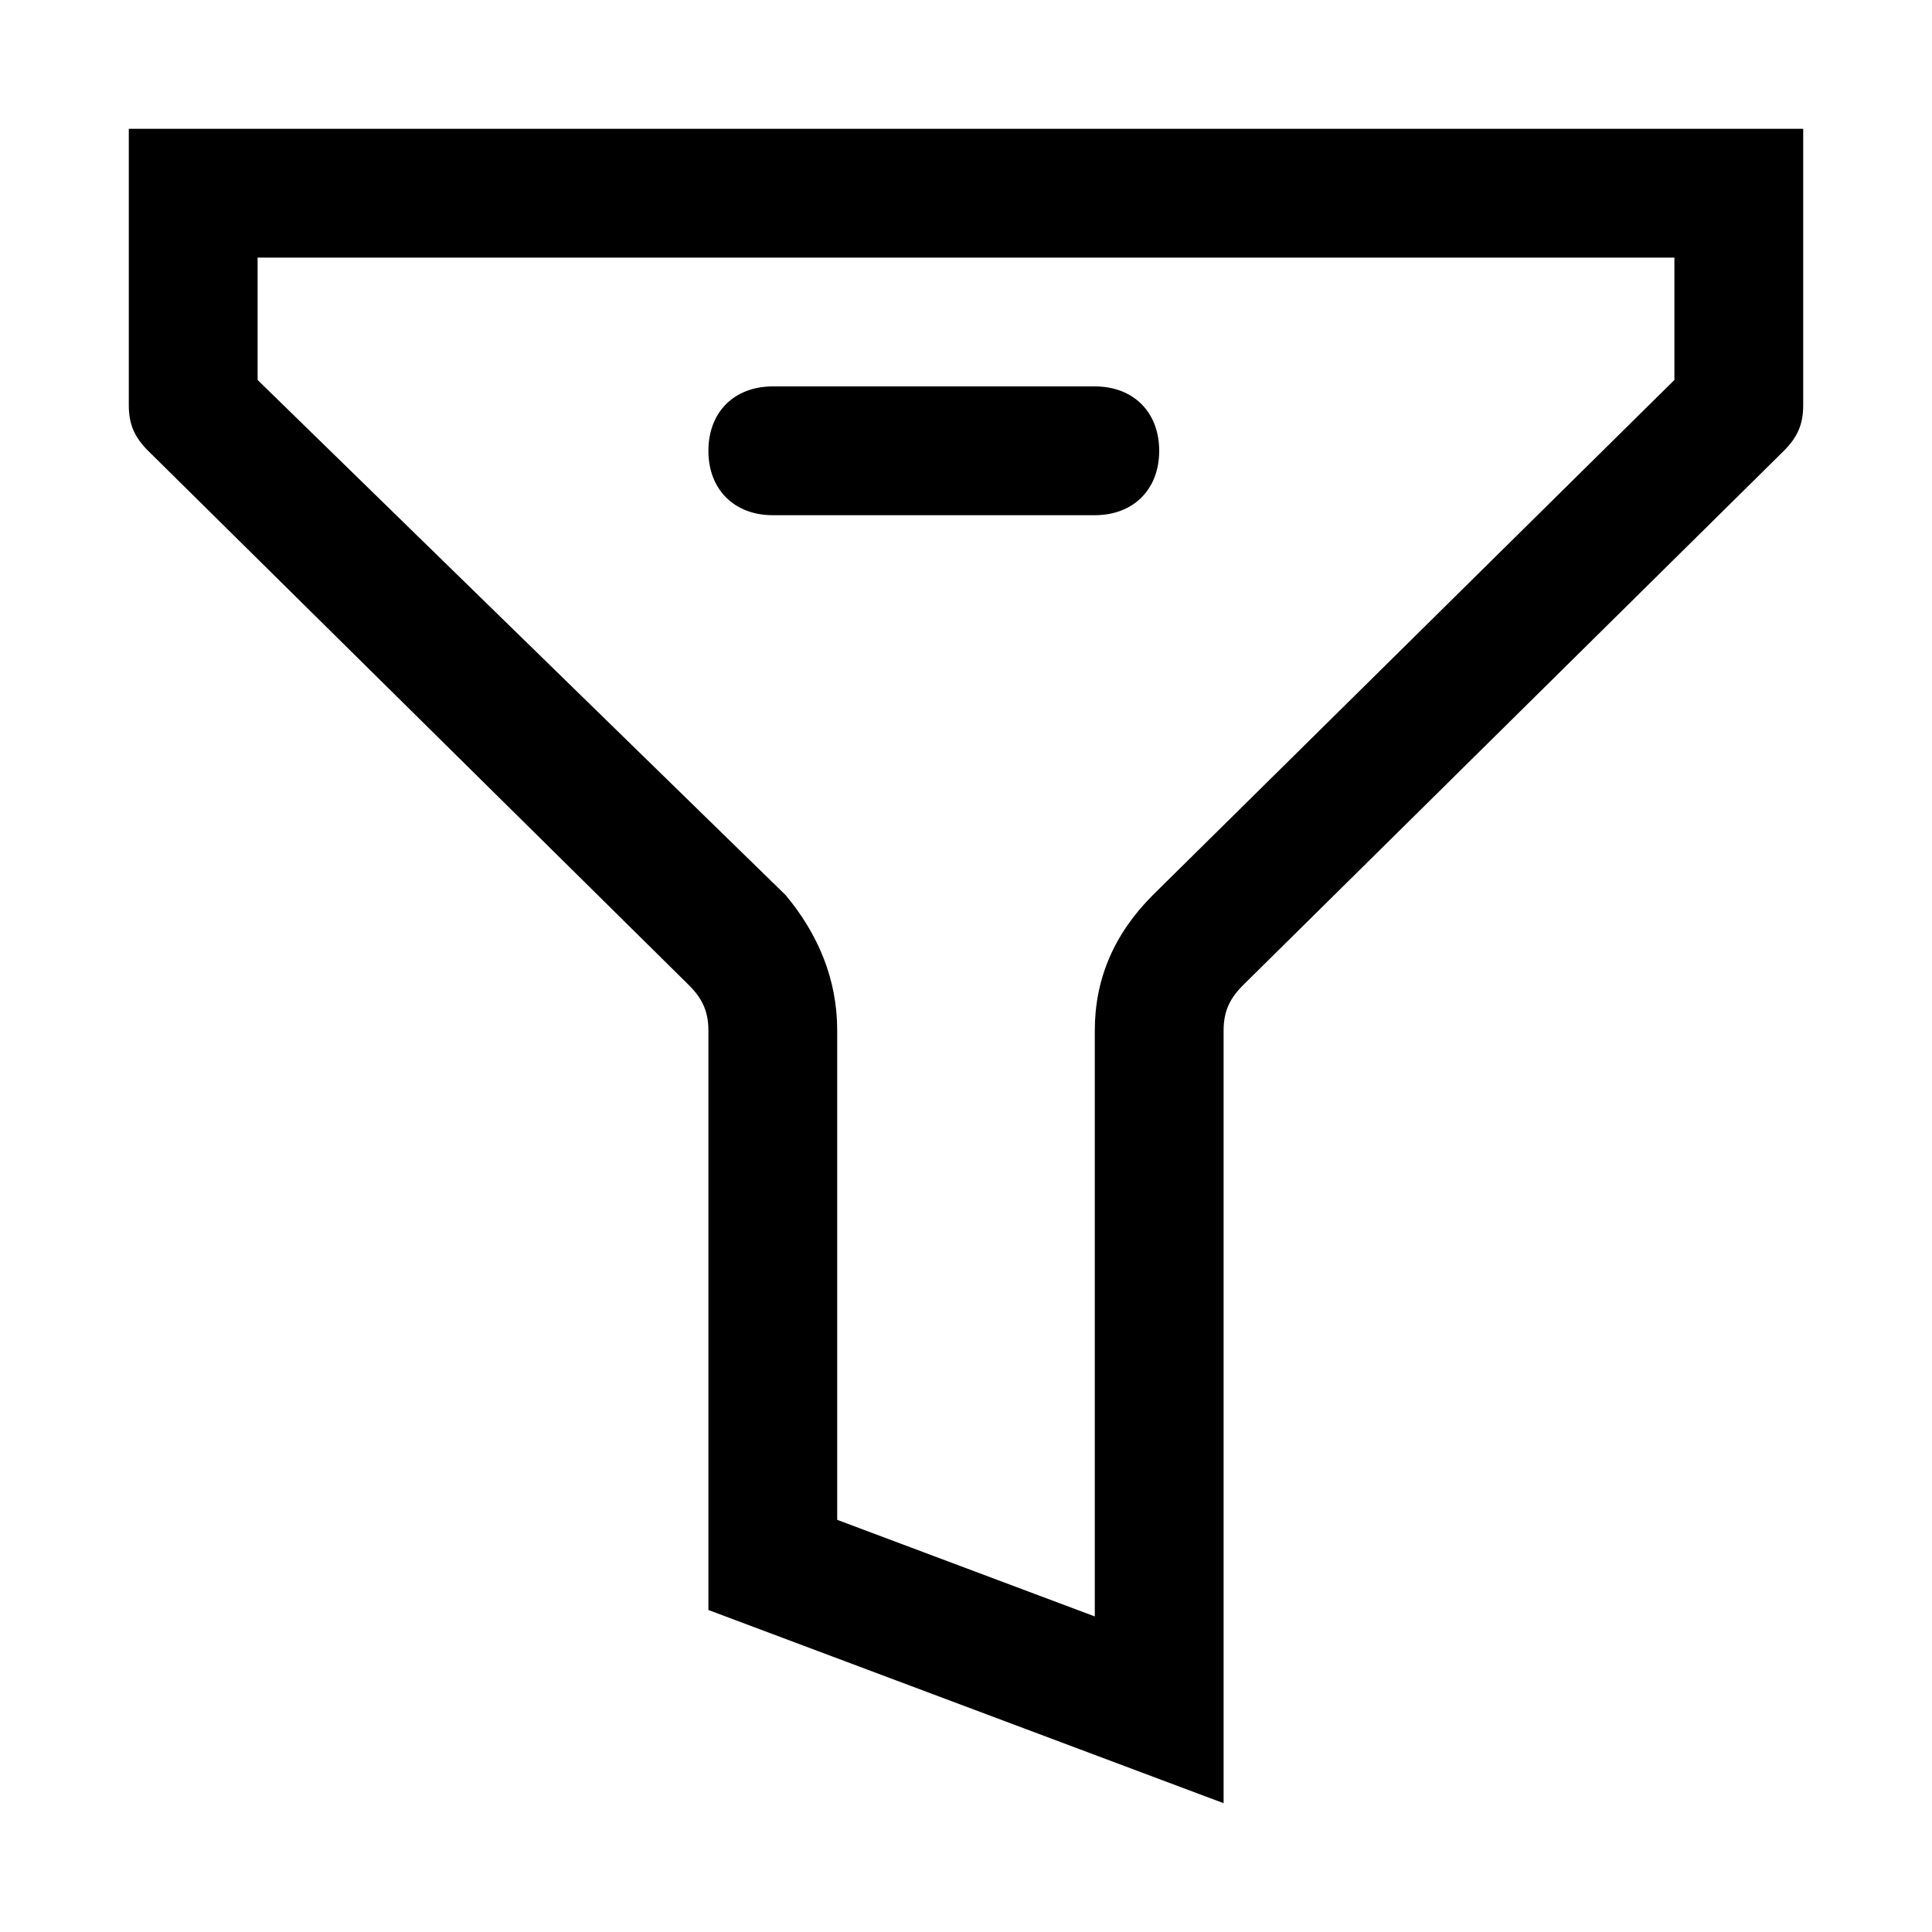 <svg xmlns="http://www.w3.org/2000/svg" viewBox="0 0 30 30">
<rect fill="none" width="30" height="30"/>
<path d="M26,4l0,1.9l-8.1,8C17.3,14.5,17,15.2,17,16v9.1l-4-1.5V16c0-0.8-0.3-1.5-0.8-2.1L4,5.9V4H26 M28,2H2v4.3
	C2,6.6,2.1,6.8,2.3,7l8.4,8.3c0.2,0.2,0.3,0.4,0.3,0.7v9l8,3V16c0-0.3,0.1-0.5,0.3-0.7L27.7,7C27.9,6.8,28,6.6,28,6.3L28,2L28,2z"/>
<g>
	<path d="M17,8h-5c-0.6,0-1-0.4-1-1v0c0-0.6,0.4-1,1-1h5c0.6,0,1,0.4,1,1v0C18,7.6,17.6,8,17,8z"/>
</g>
</svg>
